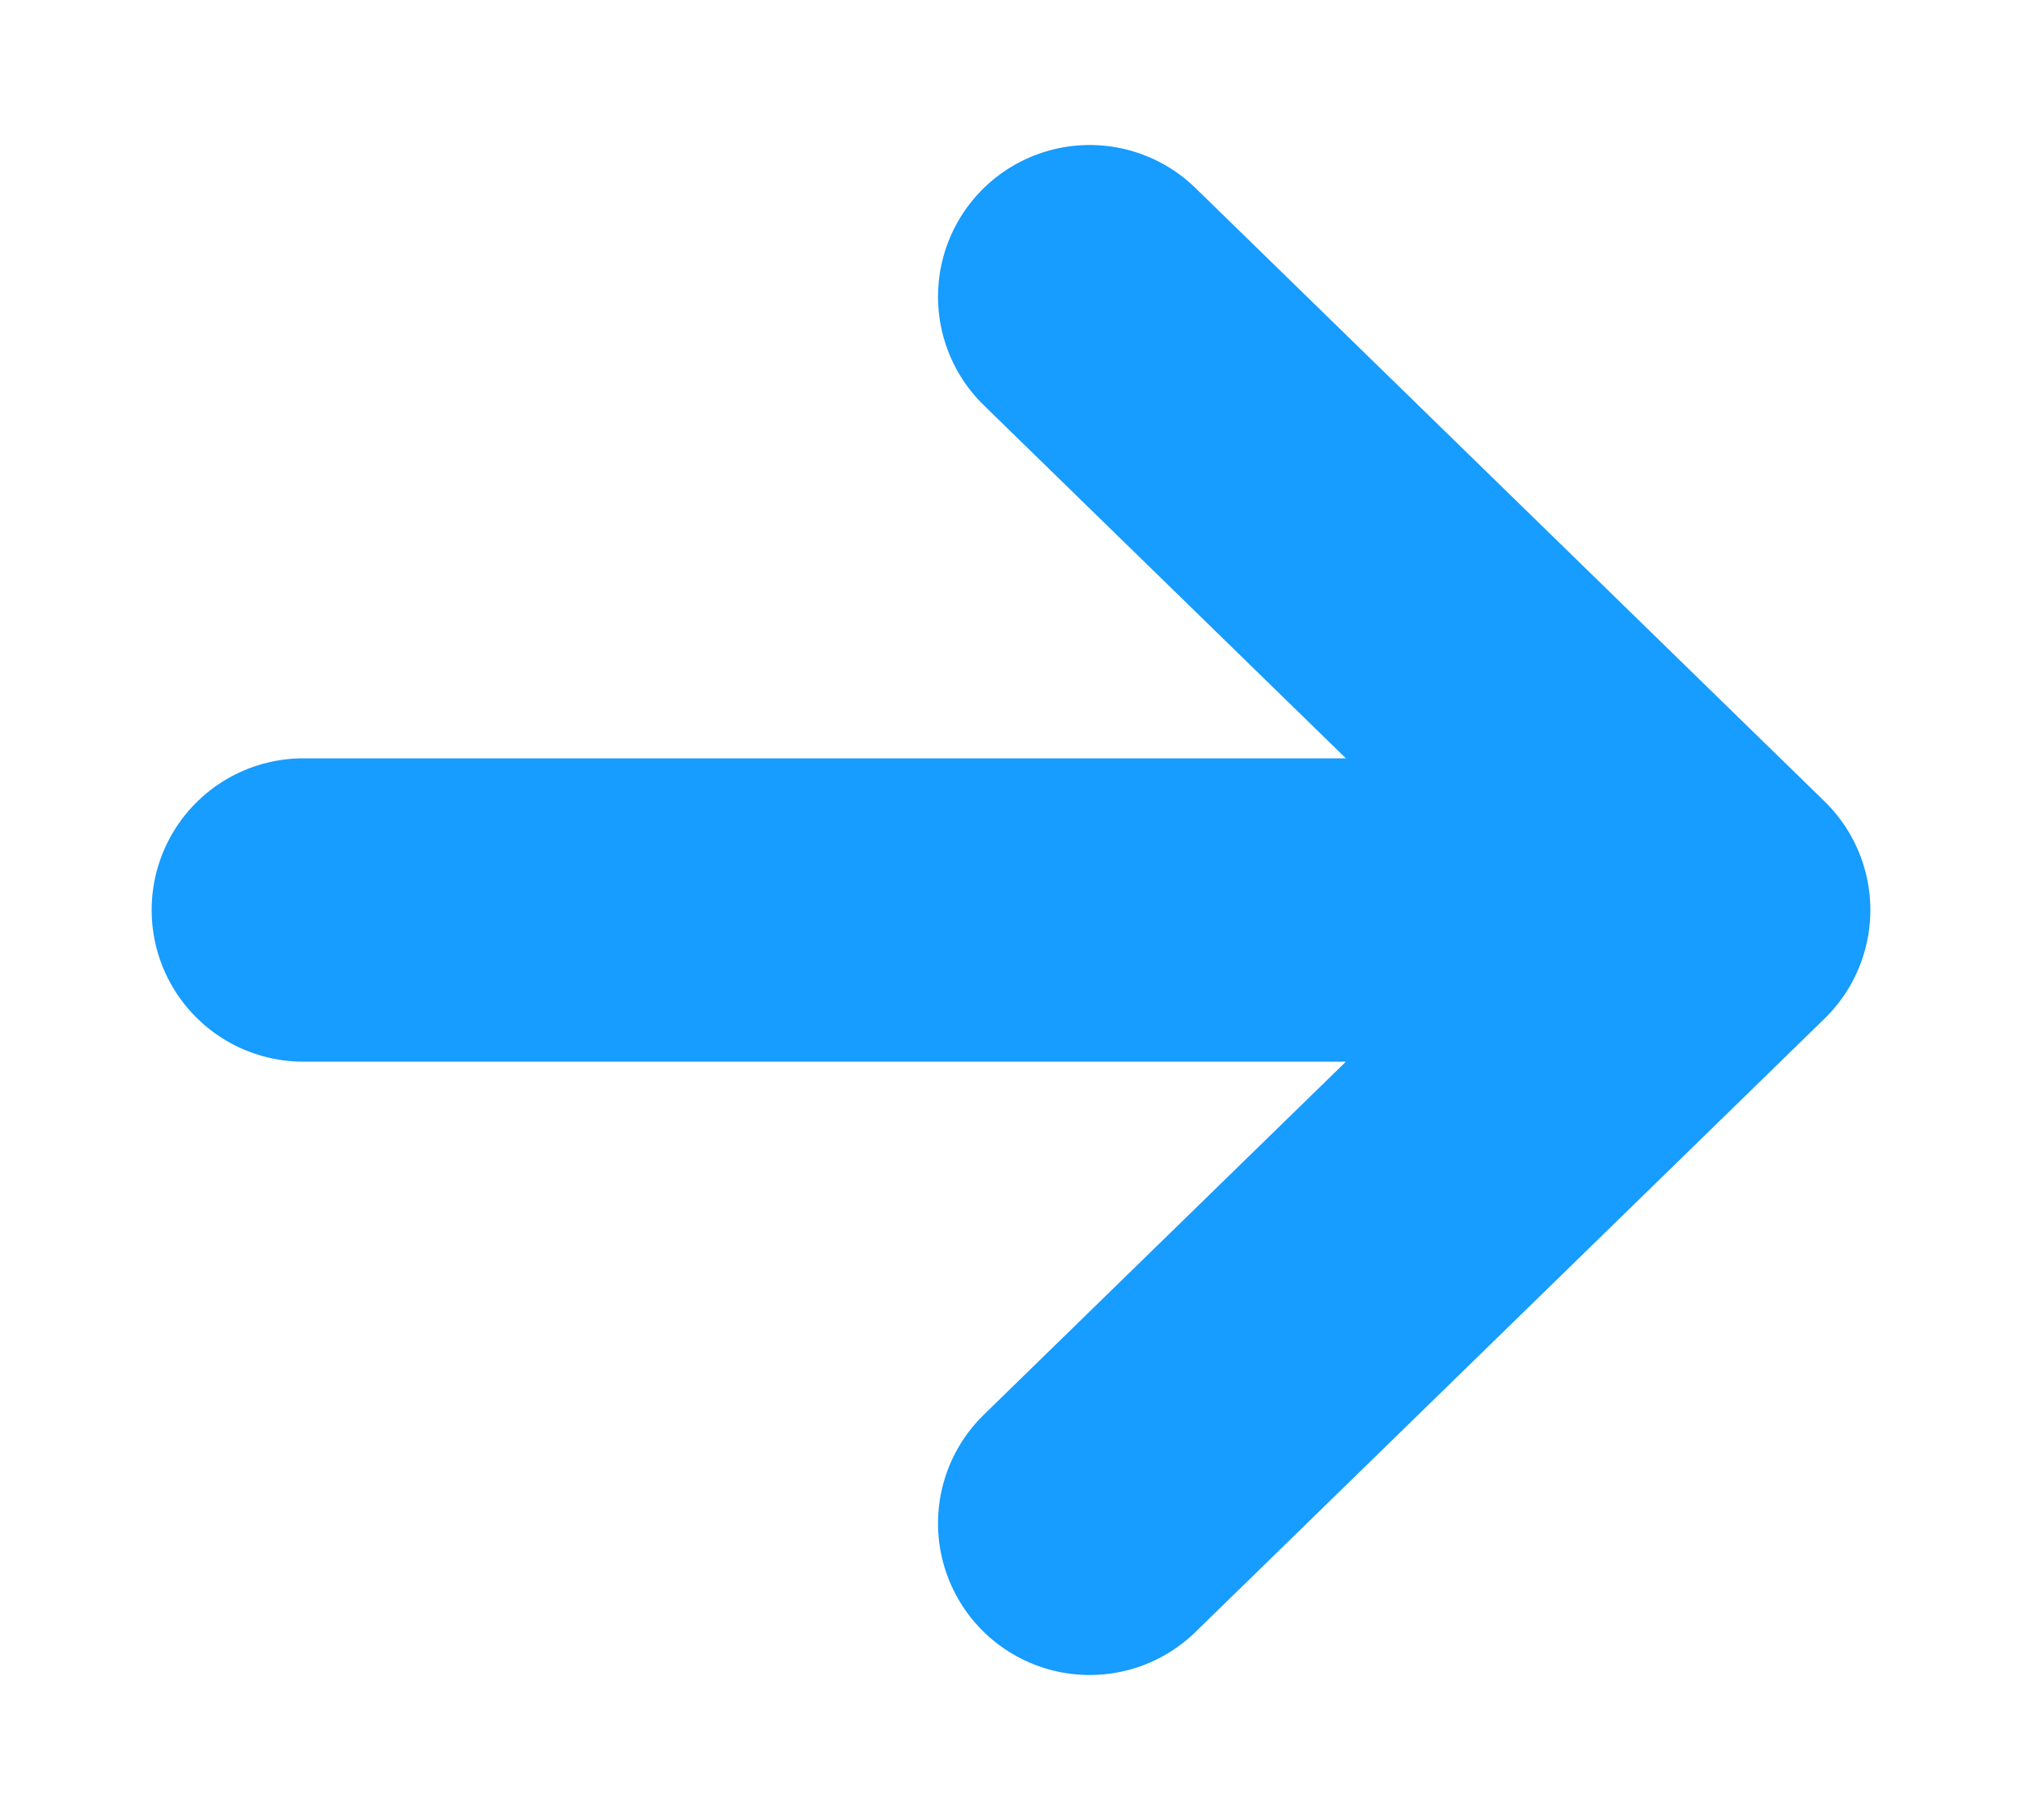 <svg width="10" height="9" viewBox="0 0 10 9" fill="none" xmlns="http://www.w3.org/2000/svg">
<path d="M8.5 4.5H1.5M8.5 4.5L5.389 7.533M8.5 4.5L5.389 1.467" stroke="#179CFF" stroke-width="1.5" stroke-linecap="round" stroke-linejoin="round"/>
</svg>

